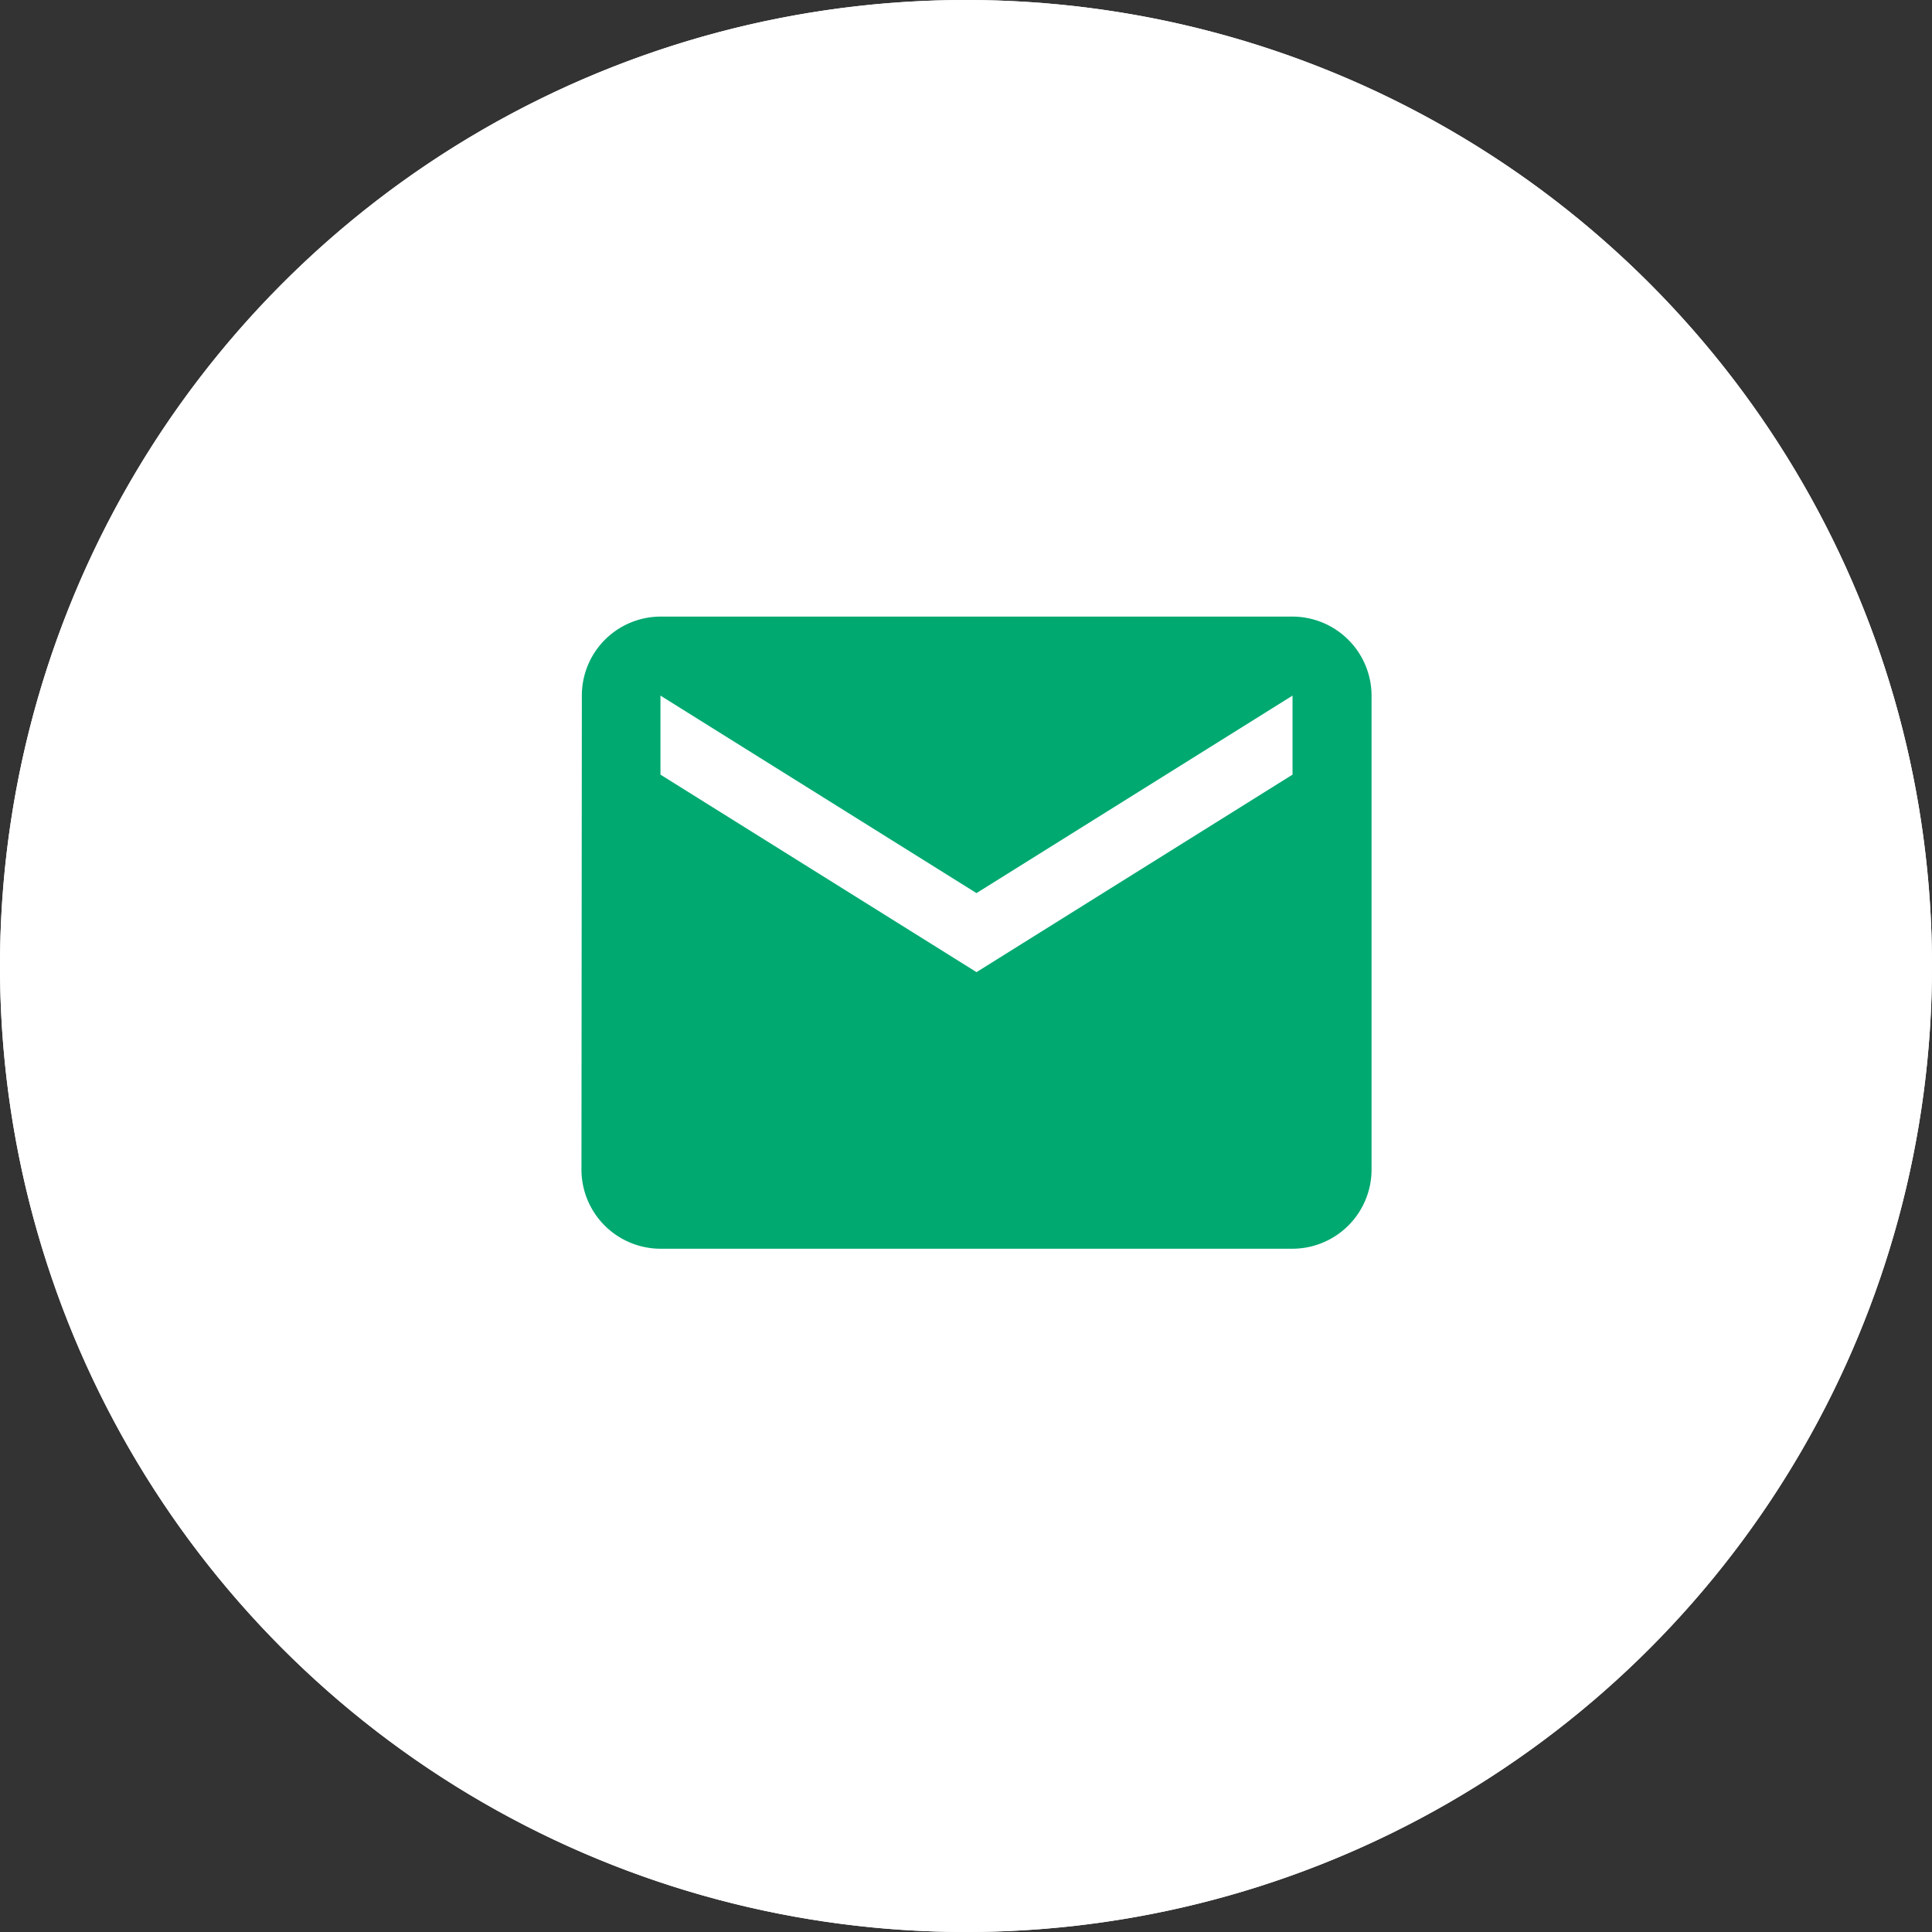 <svg xmlns="http://www.w3.org/2000/svg" width="73" height="73" viewBox="0 0 73 73"><rect x="0" y="0" width="73" height="73" fill="#333333" stroke="none"/><g transform="translate(-1441 -28)"><circle cx="36.5" cy="36.5" r="36.5" transform="translate(1441 28)" fill="#fff"/><path d="M36.5,5A31.51,31.51,0,0,0,24.24,65.527,31.509,31.509,0,0,0,48.76,7.473,31.3,31.3,0,0,0,36.5,5m0-5A36.5,36.5,0,1,1,0,36.5,36.5,36.5,0,0,1,36.5,0Z" transform="translate(1441 28)" fill="#fff"/><path d="M29.868,6H5.985a2.981,2.981,0,0,0-2.97,2.985L3,26.9a2.994,2.994,0,0,0,2.985,2.985H29.868A2.994,2.994,0,0,0,32.854,26.9V8.985A2.994,2.994,0,0,0,29.868,6Zm0,5.971L17.927,19.434,5.985,11.971V8.985l11.941,7.463L29.868,8.985Z" transform="translate(1459.97 45.298)" fill="#00a970"/></g></svg>